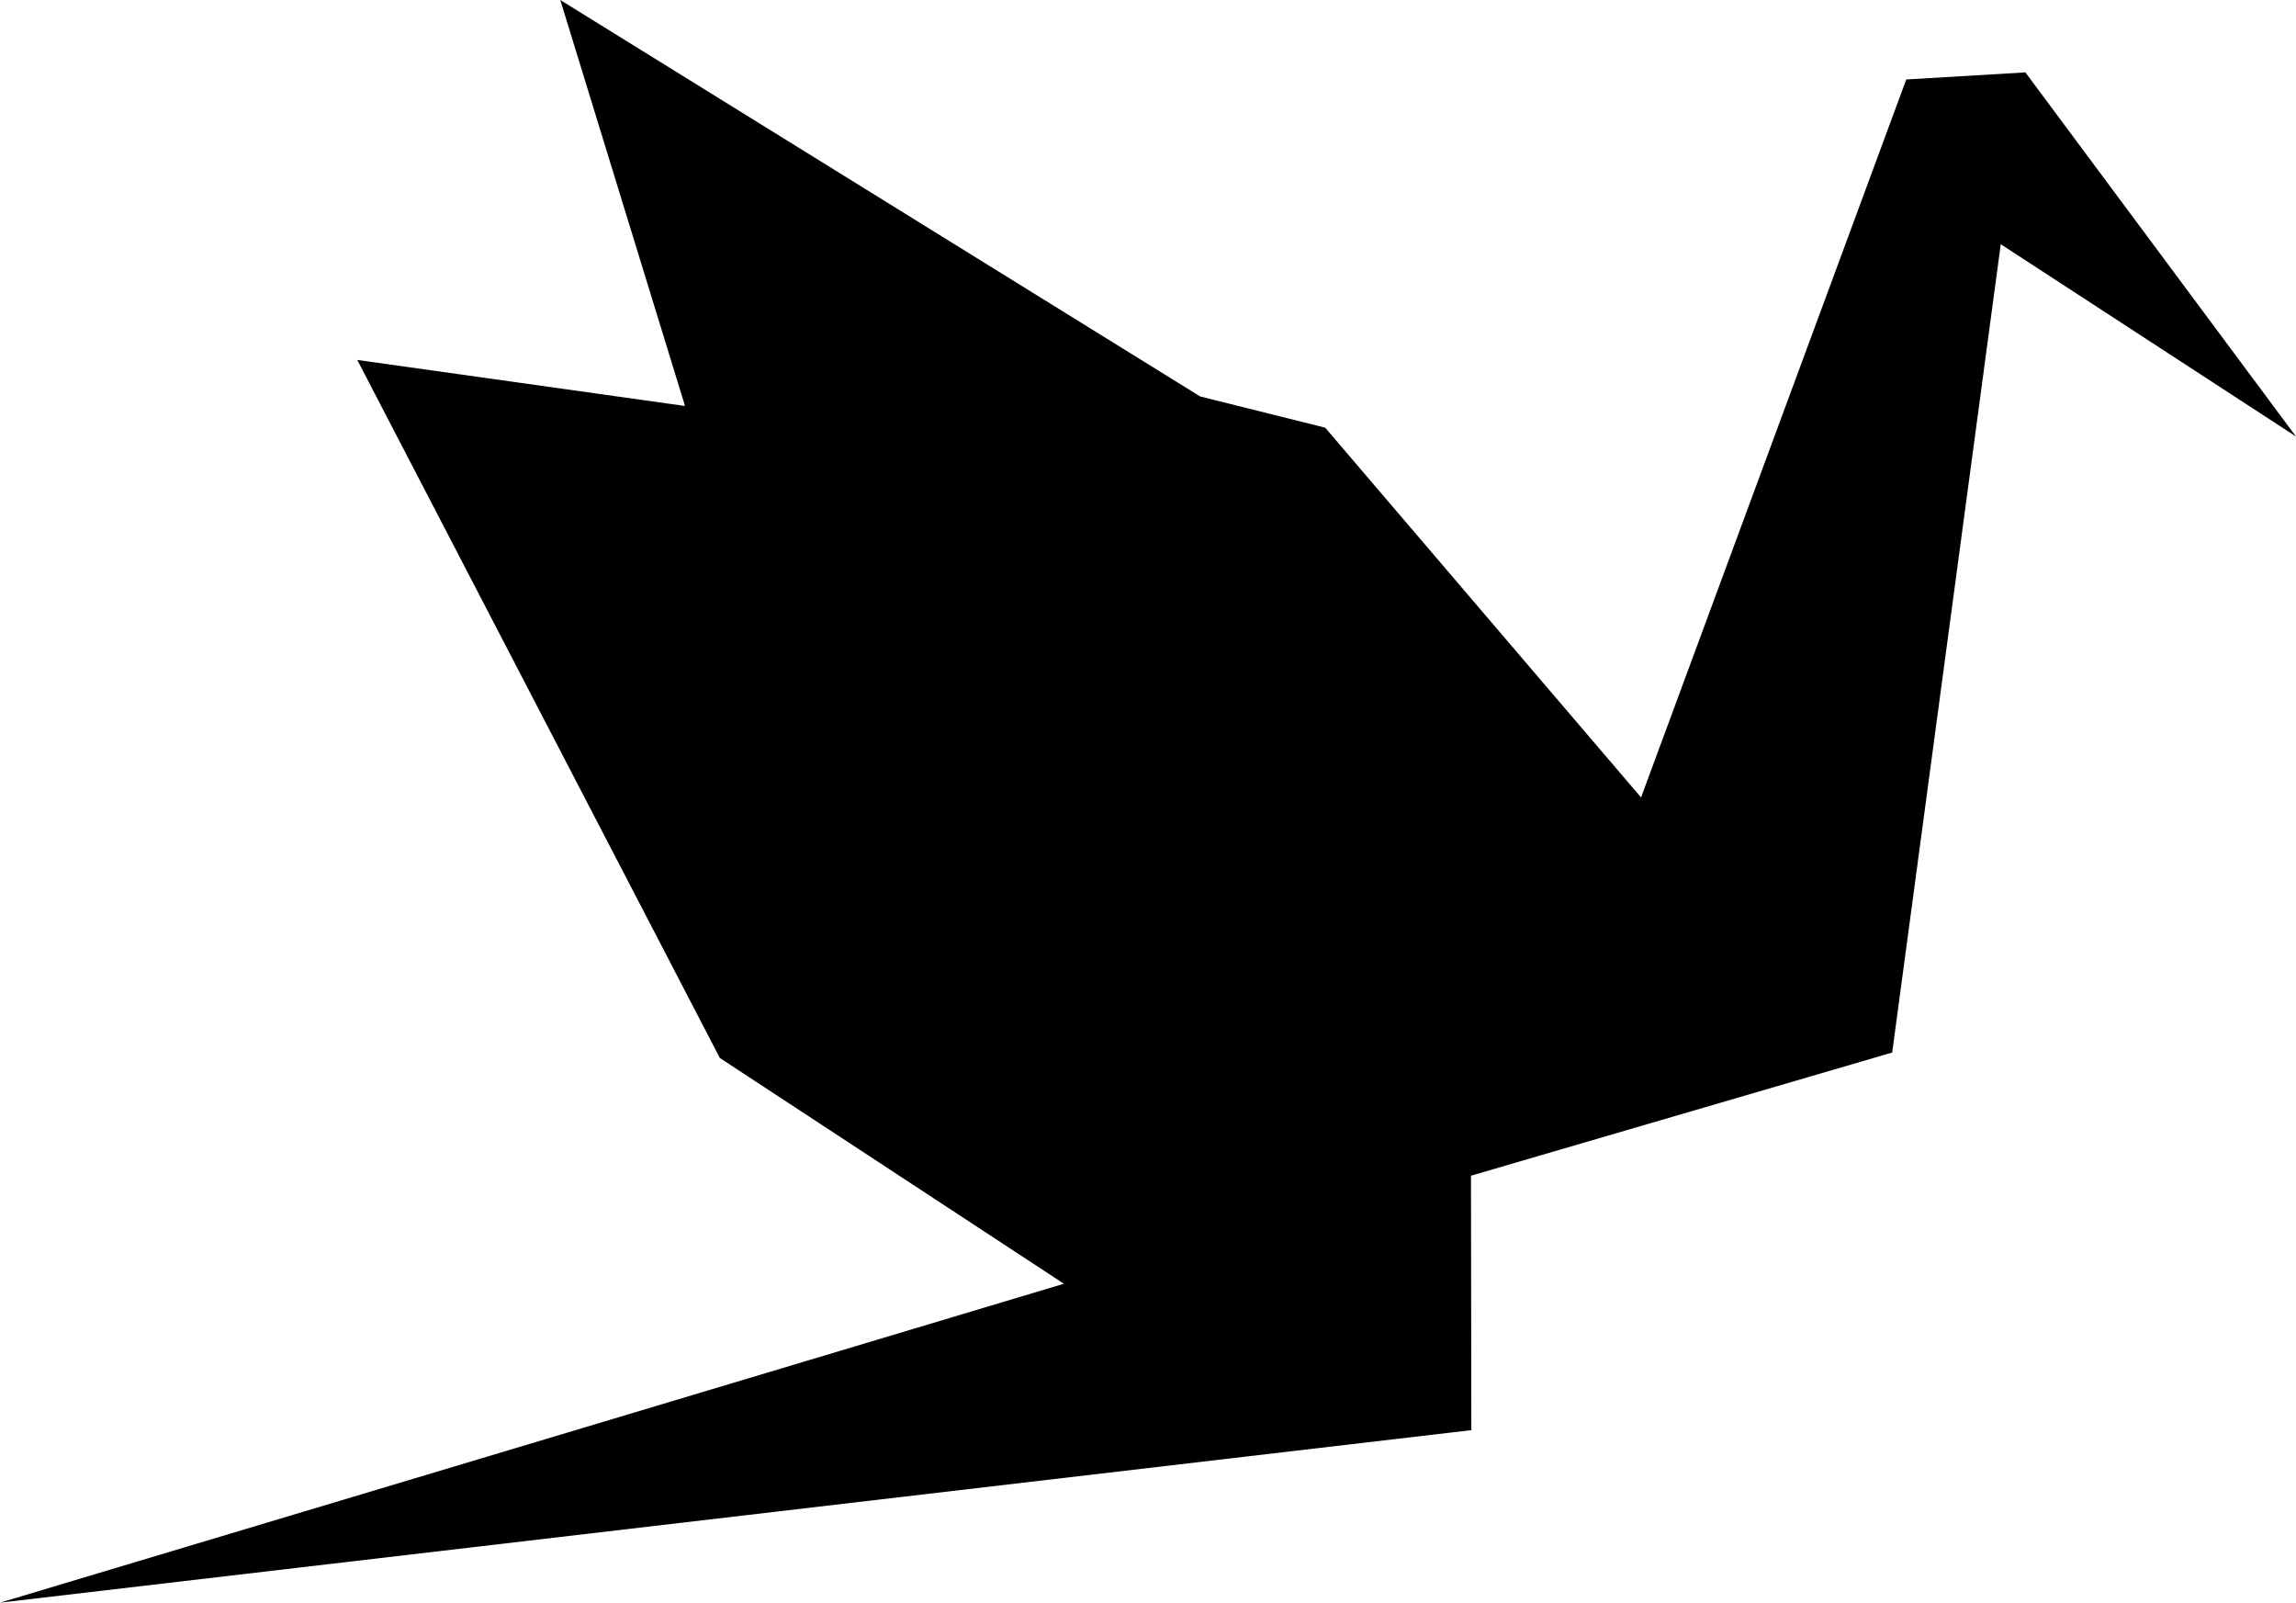 <svg xmlns="http://www.w3.org/2000/svg" viewBox="0 0 256 178.65">
  <path d="m225.828 8.069-13.283.79-29.57 80.032-35.22-41.22-13.935-3.477L62.471 0l13.843 45.046.036.205-36.514-5.127 40.425 77.81 38.36 25.166L0 178.65l164.053-19.231-.043-28.359 5.613-1.644 41.353-12.088 12.105-90.103L256 48.659l-30.172-40.59"/>
</svg>
